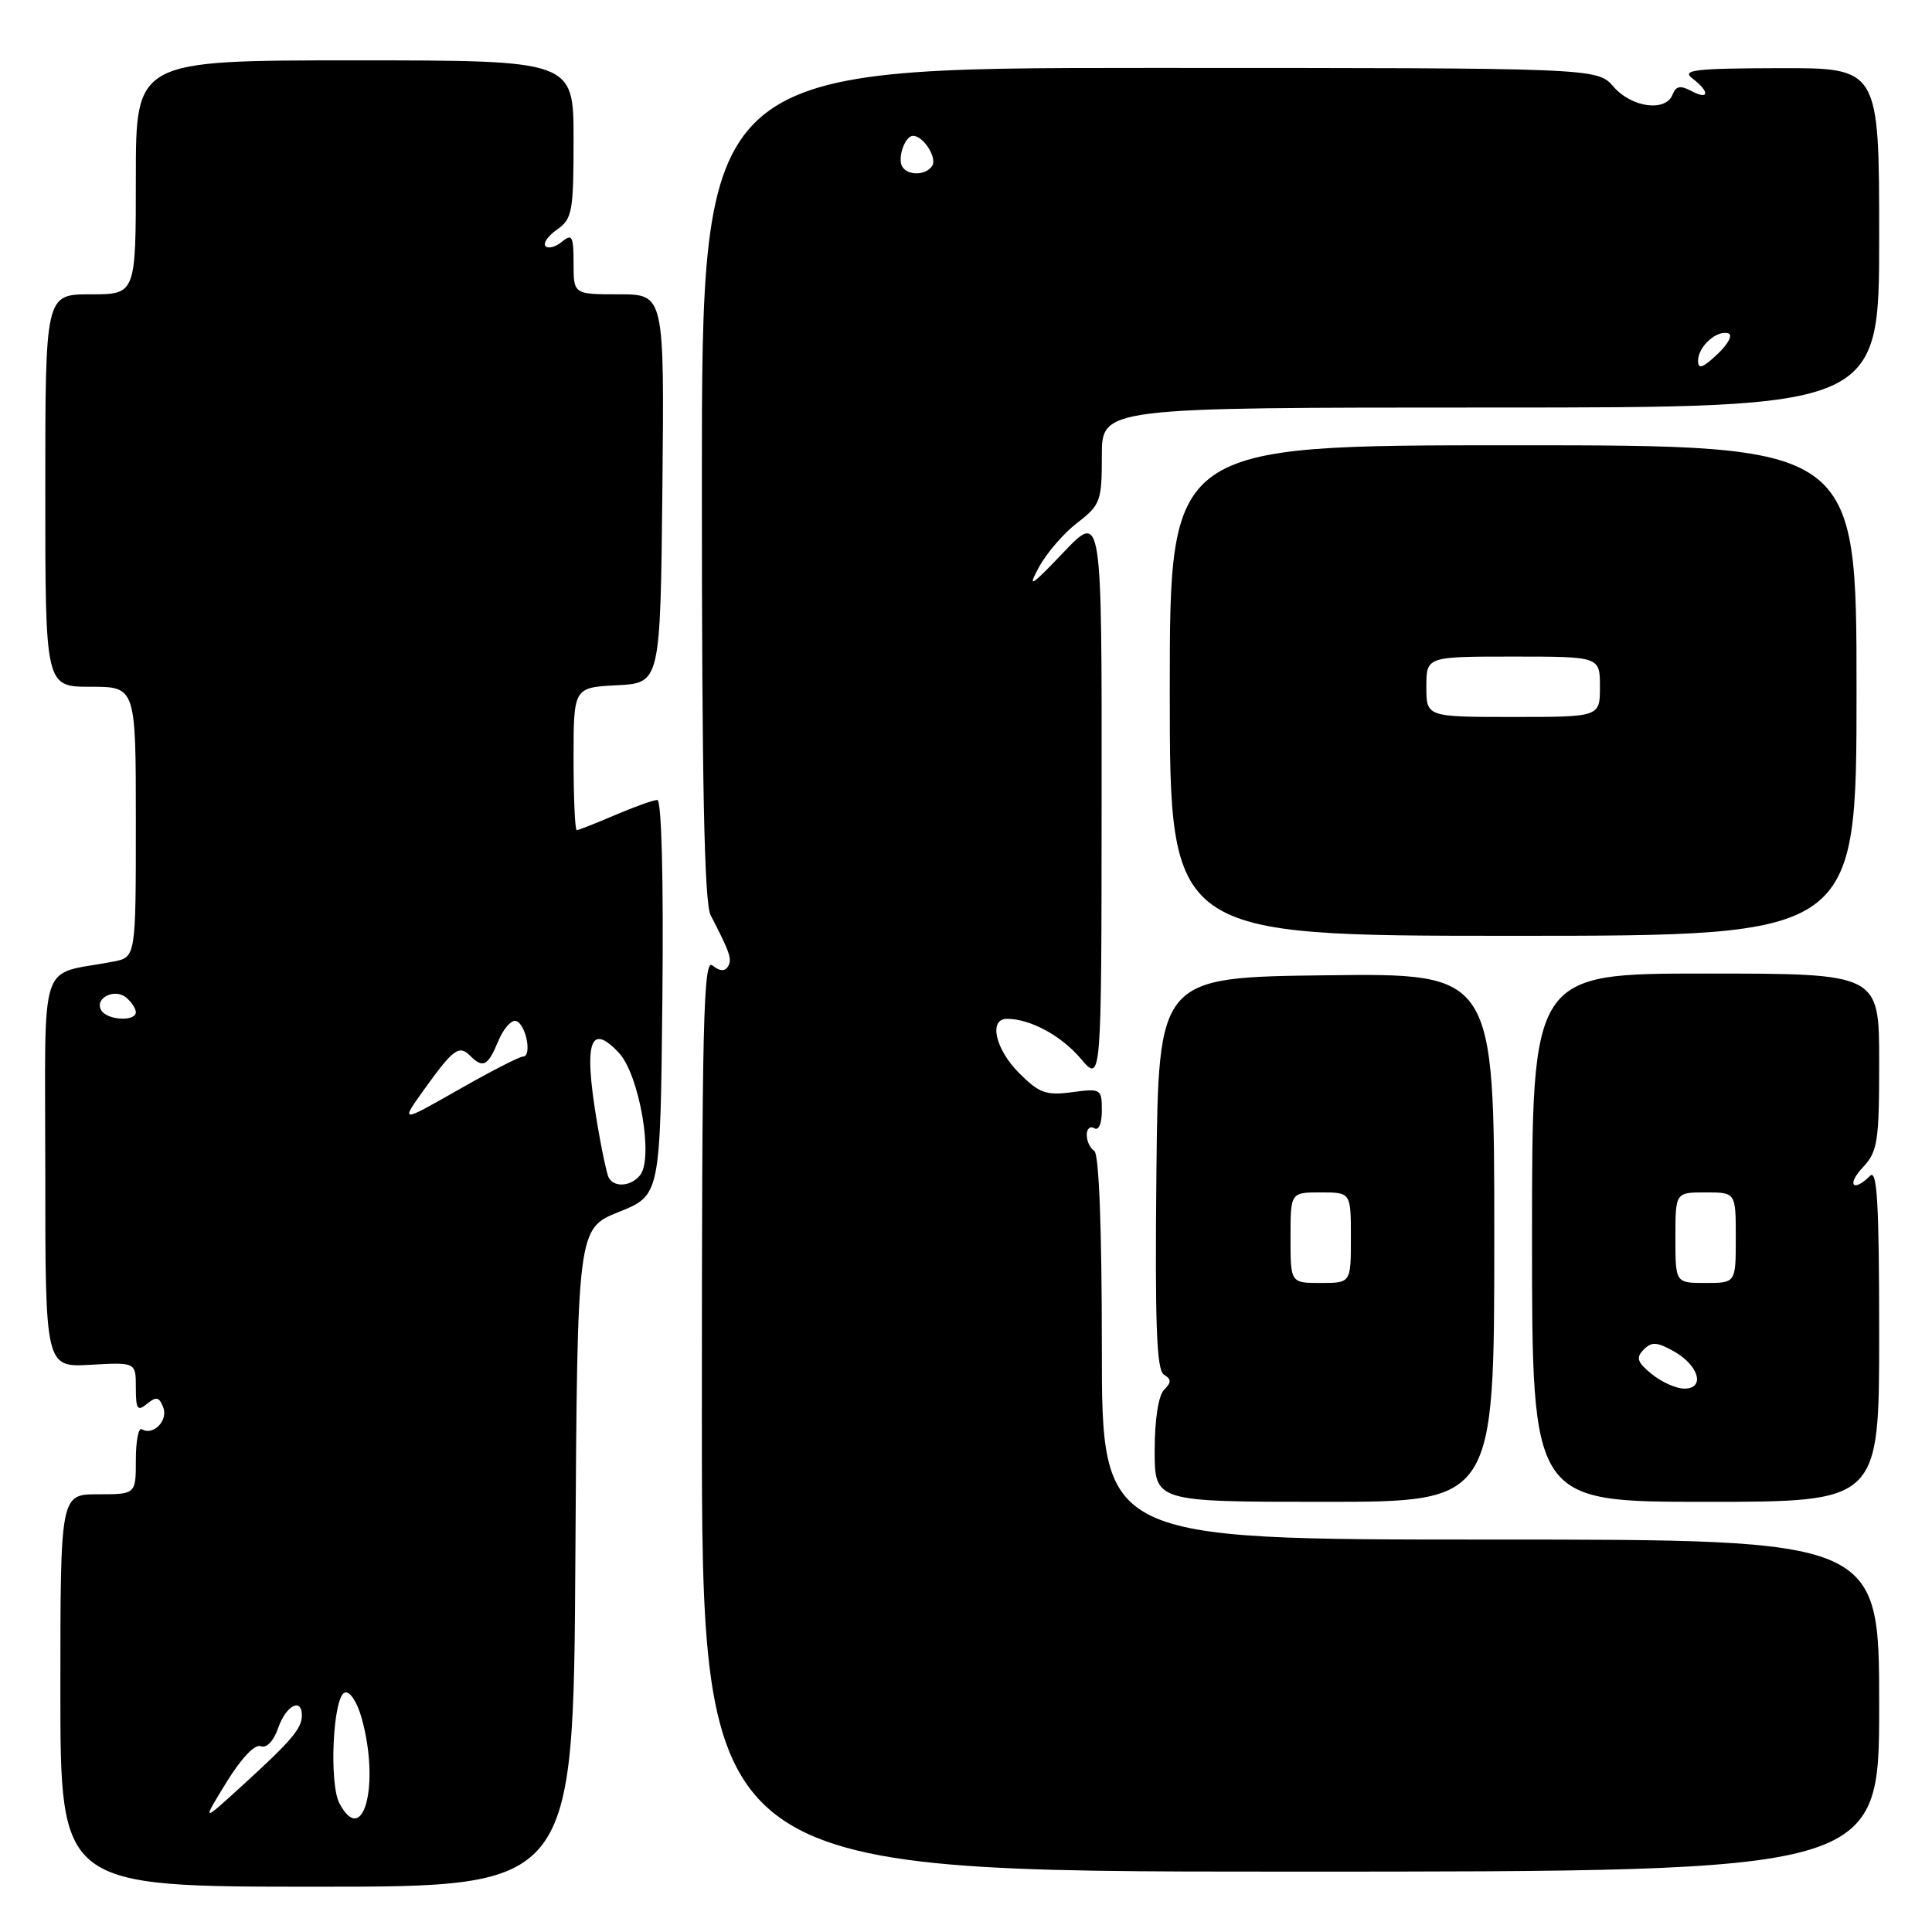 <?xml version="1.0" encoding="UTF-8" standalone="no"?>
<!DOCTYPE svg PUBLIC "-//W3C//DTD SVG 1.1//EN" "http://www.w3.org/Graphics/SVG/1.1/DTD/svg11.dtd" >
<svg xmlns="http://www.w3.org/2000/svg" xmlns:xlink="http://www.w3.org/1999/xlink" version="1.1" viewBox="0 0 256 256">
 <g >
 <path fill="currentColor"
d=" M 76.24 206.40 C 76.50 162.80 76.50 162.80 82.00 160.59 C 87.50 158.38 87.50 158.38 87.77 132.19 C 87.93 116.45 87.66 106.00 87.10 106.00 C 86.59 106.00 84.07 106.90 81.50 108.00 C 78.93 109.10 76.65 110.00 76.42 110.00 C 76.19 110.00 76.00 105.75 76.00 100.55 C 76.00 91.10 76.00 91.10 81.75 90.80 C 87.50 90.50 87.50 90.50 87.77 64.75 C 88.03 39.00 88.03 39.00 82.02 39.00 C 76.00 39.00 76.00 39.00 76.00 34.88 C 76.00 31.30 75.80 30.92 74.48 32.02 C 73.64 32.72 72.65 32.99 72.29 32.62 C 71.92 32.25 72.61 31.26 73.81 30.42 C 75.83 29.01 76.00 28.05 76.00 18.44 C 76.00 8.00 76.00 8.00 47.00 8.00 C 18.00 8.00 18.00 8.00 18.00 23.50 C 18.00 39.00 18.00 39.00 12.00 39.00 C 6.00 39.00 6.00 39.00 6.00 65.00 C 6.00 91.00 6.00 91.00 12.00 91.00 C 18.00 91.00 18.00 91.00 18.00 108.92 C 18.00 126.84 18.00 126.84 15.00 127.42 C 4.94 129.36 6.00 126.09 6.00 155.17 C 6.00 181.18 6.00 181.18 12.00 180.84 C 18.00 180.50 18.00 180.50 18.00 183.87 C 18.00 186.74 18.22 187.06 19.49 186.01 C 20.70 185.01 21.10 185.10 21.63 186.49 C 22.31 188.24 20.28 190.29 18.80 189.38 C 18.36 189.10 18.00 190.93 18.00 193.44 C 18.00 198.00 18.00 198.00 13.00 198.00 C 8.00 198.00 8.00 198.00 8.00 224.00 C 8.00 250.00 8.00 250.00 41.99 250.00 C 75.98 250.00 75.98 250.00 76.24 206.40 Z  M 249.00 226.00 C 249.00 204.00 249.00 204.00 197.50 204.00 C 146.00 204.00 146.00 204.00 146.00 178.56 C 146.00 162.68 145.62 152.89 145.00 152.50 C 144.45 152.16 144.00 151.21 144.00 150.38 C 144.00 149.56 144.45 149.16 145.00 149.50 C 145.58 149.86 146.00 148.88 146.00 147.15 C 146.00 144.28 145.88 144.21 142.05 144.72 C 138.61 145.18 137.70 144.85 135.05 142.20 C 131.87 139.02 130.97 135.00 133.43 135.00 C 136.51 135.00 140.62 137.22 143.22 140.29 C 145.95 143.50 145.95 143.50 145.97 105.68 C 146.00 67.86 146.00 67.86 140.93 73.18 C 136.55 77.77 136.10 78.04 137.68 75.13 C 138.68 73.28 140.96 70.64 142.75 69.27 C 145.82 66.90 146.00 66.40 146.00 60.38 C 146.00 54.00 146.00 54.00 197.50 54.00 C 249.00 54.00 249.00 54.00 249.00 31.50 C 249.00 9.00 249.00 9.00 235.75 9.03 C 224.52 9.06 222.77 9.27 224.25 10.39 C 226.59 12.17 226.49 13.33 224.10 12.05 C 222.66 11.28 222.06 11.40 221.63 12.52 C 220.73 14.86 216.23 14.27 213.81 11.50 C 211.64 9.00 211.64 9.00 152.32 9.00 C 93.00 9.00 93.00 9.00 93.00 64.01 C 93.00 103.69 93.32 119.65 94.16 121.26 C 96.77 126.32 97.04 127.13 96.44 128.09 C 96.04 128.75 95.33 128.69 94.41 127.93 C 93.20 126.92 93.00 135.30 93.00 187.38 C 93.00 248.00 93.00 248.00 171.00 248.00 C 249.00 248.00 249.00 248.00 249.00 226.00 Z  M 198.00 163.98 C 198.00 128.96 198.00 128.96 175.75 129.23 C 153.50 129.50 153.50 129.50 153.23 155.43 C 153.03 175.43 153.25 181.54 154.22 182.14 C 155.23 182.76 155.23 183.17 154.24 184.16 C 153.50 184.90 153.00 188.12 153.00 192.20 C 153.00 199.00 153.00 199.00 175.50 199.00 C 198.00 199.00 198.00 199.00 198.00 163.98 Z  M 249.00 176.80 C 249.00 159.53 248.73 154.87 247.80 155.80 C 245.55 158.05 244.64 157.01 246.83 154.69 C 248.80 152.58 249.00 151.31 249.00 140.69 C 249.00 129.00 249.00 129.00 226.00 129.00 C 203.00 129.00 203.00 129.00 203.00 164.00 C 203.00 199.00 203.00 199.00 226.00 199.00 C 249.00 199.00 249.00 199.00 249.00 176.80 Z  M 246.00 91.50 C 246.00 59.00 246.00 59.00 200.50 59.00 C 155.00 59.00 155.00 59.00 155.00 91.50 C 155.00 124.00 155.00 124.00 200.50 124.00 C 246.00 124.00 246.00 124.00 246.00 91.50 Z  M 29.99 236.19 C 31.95 233.00 33.76 231.08 34.55 231.38 C 35.33 231.68 36.26 230.70 36.87 228.94 C 37.90 225.98 40.00 224.88 40.00 227.31 C 40.00 229.03 38.59 230.69 32.11 236.59 C 26.73 241.50 26.73 241.50 29.99 236.19 Z  M 44.99 238.98 C 43.57 236.34 44.12 224.78 45.69 224.27 C 46.36 224.05 47.33 225.52 47.93 227.69 C 50.36 236.43 48.15 244.89 44.99 238.98 Z  M 80.54 155.75 C 80.33 155.06 79.86 152.93 79.51 151.00 C 77.21 138.41 77.92 135.15 82.00 139.50 C 84.72 142.39 86.64 153.53 84.80 155.74 C 83.46 157.36 81.05 157.36 80.54 155.75 Z  M 56.24 144.31 C 60.07 138.98 60.83 138.43 62.29 139.89 C 64.00 141.60 64.65 141.26 66.02 137.96 C 66.71 136.29 67.77 135.09 68.39 135.29 C 69.70 135.72 70.53 140.00 69.30 140.00 C 68.83 140.00 64.98 141.98 60.74 144.40 C 53.03 148.79 53.03 148.79 56.24 144.31 Z  M 13.43 133.89 C 12.45 132.30 15.16 130.89 16.72 132.18 C 17.42 132.77 18.00 133.64 18.00 134.12 C 18.00 135.39 14.24 135.20 13.43 133.89 Z  M 225.00 47.80 C 225.00 45.92 227.51 43.67 229.03 44.18 C 229.63 44.38 228.97 45.62 227.56 46.94 C 225.61 48.77 225.00 48.98 225.00 47.80 Z  M 119.56 22.09 C 118.87 20.98 119.91 18.00 120.98 18.00 C 122.35 18.00 124.19 20.88 123.53 21.96 C 122.73 23.24 120.32 23.32 119.56 22.09 Z  M 171.00 164.00 C 171.00 158.00 171.00 158.00 175.00 158.00 C 179.00 158.00 179.00 158.00 179.00 164.00 C 179.00 170.00 179.00 170.00 175.00 170.00 C 171.00 170.00 171.00 170.00 171.00 164.00 Z  M 218.86 182.07 C 216.93 180.50 216.74 179.90 217.79 178.84 C 218.84 177.76 219.55 177.80 221.78 179.05 C 225.12 180.92 225.99 184.00 223.18 184.00 C 222.10 184.00 220.16 183.13 218.86 182.07 Z  M 222.00 164.00 C 222.00 158.00 222.00 158.00 226.00 158.00 C 230.00 158.00 230.00 158.00 230.00 164.00 C 230.00 170.00 230.00 170.00 226.00 170.00 C 222.00 170.00 222.00 170.00 222.00 164.00 Z  M 189.00 91.00 C 189.00 87.00 189.00 87.00 200.50 87.00 C 212.00 87.00 212.00 87.00 212.00 91.00 C 212.00 95.00 212.00 95.00 200.50 95.00 C 189.00 95.00 189.00 95.00 189.00 91.00 Z "/>
</g>
</svg>